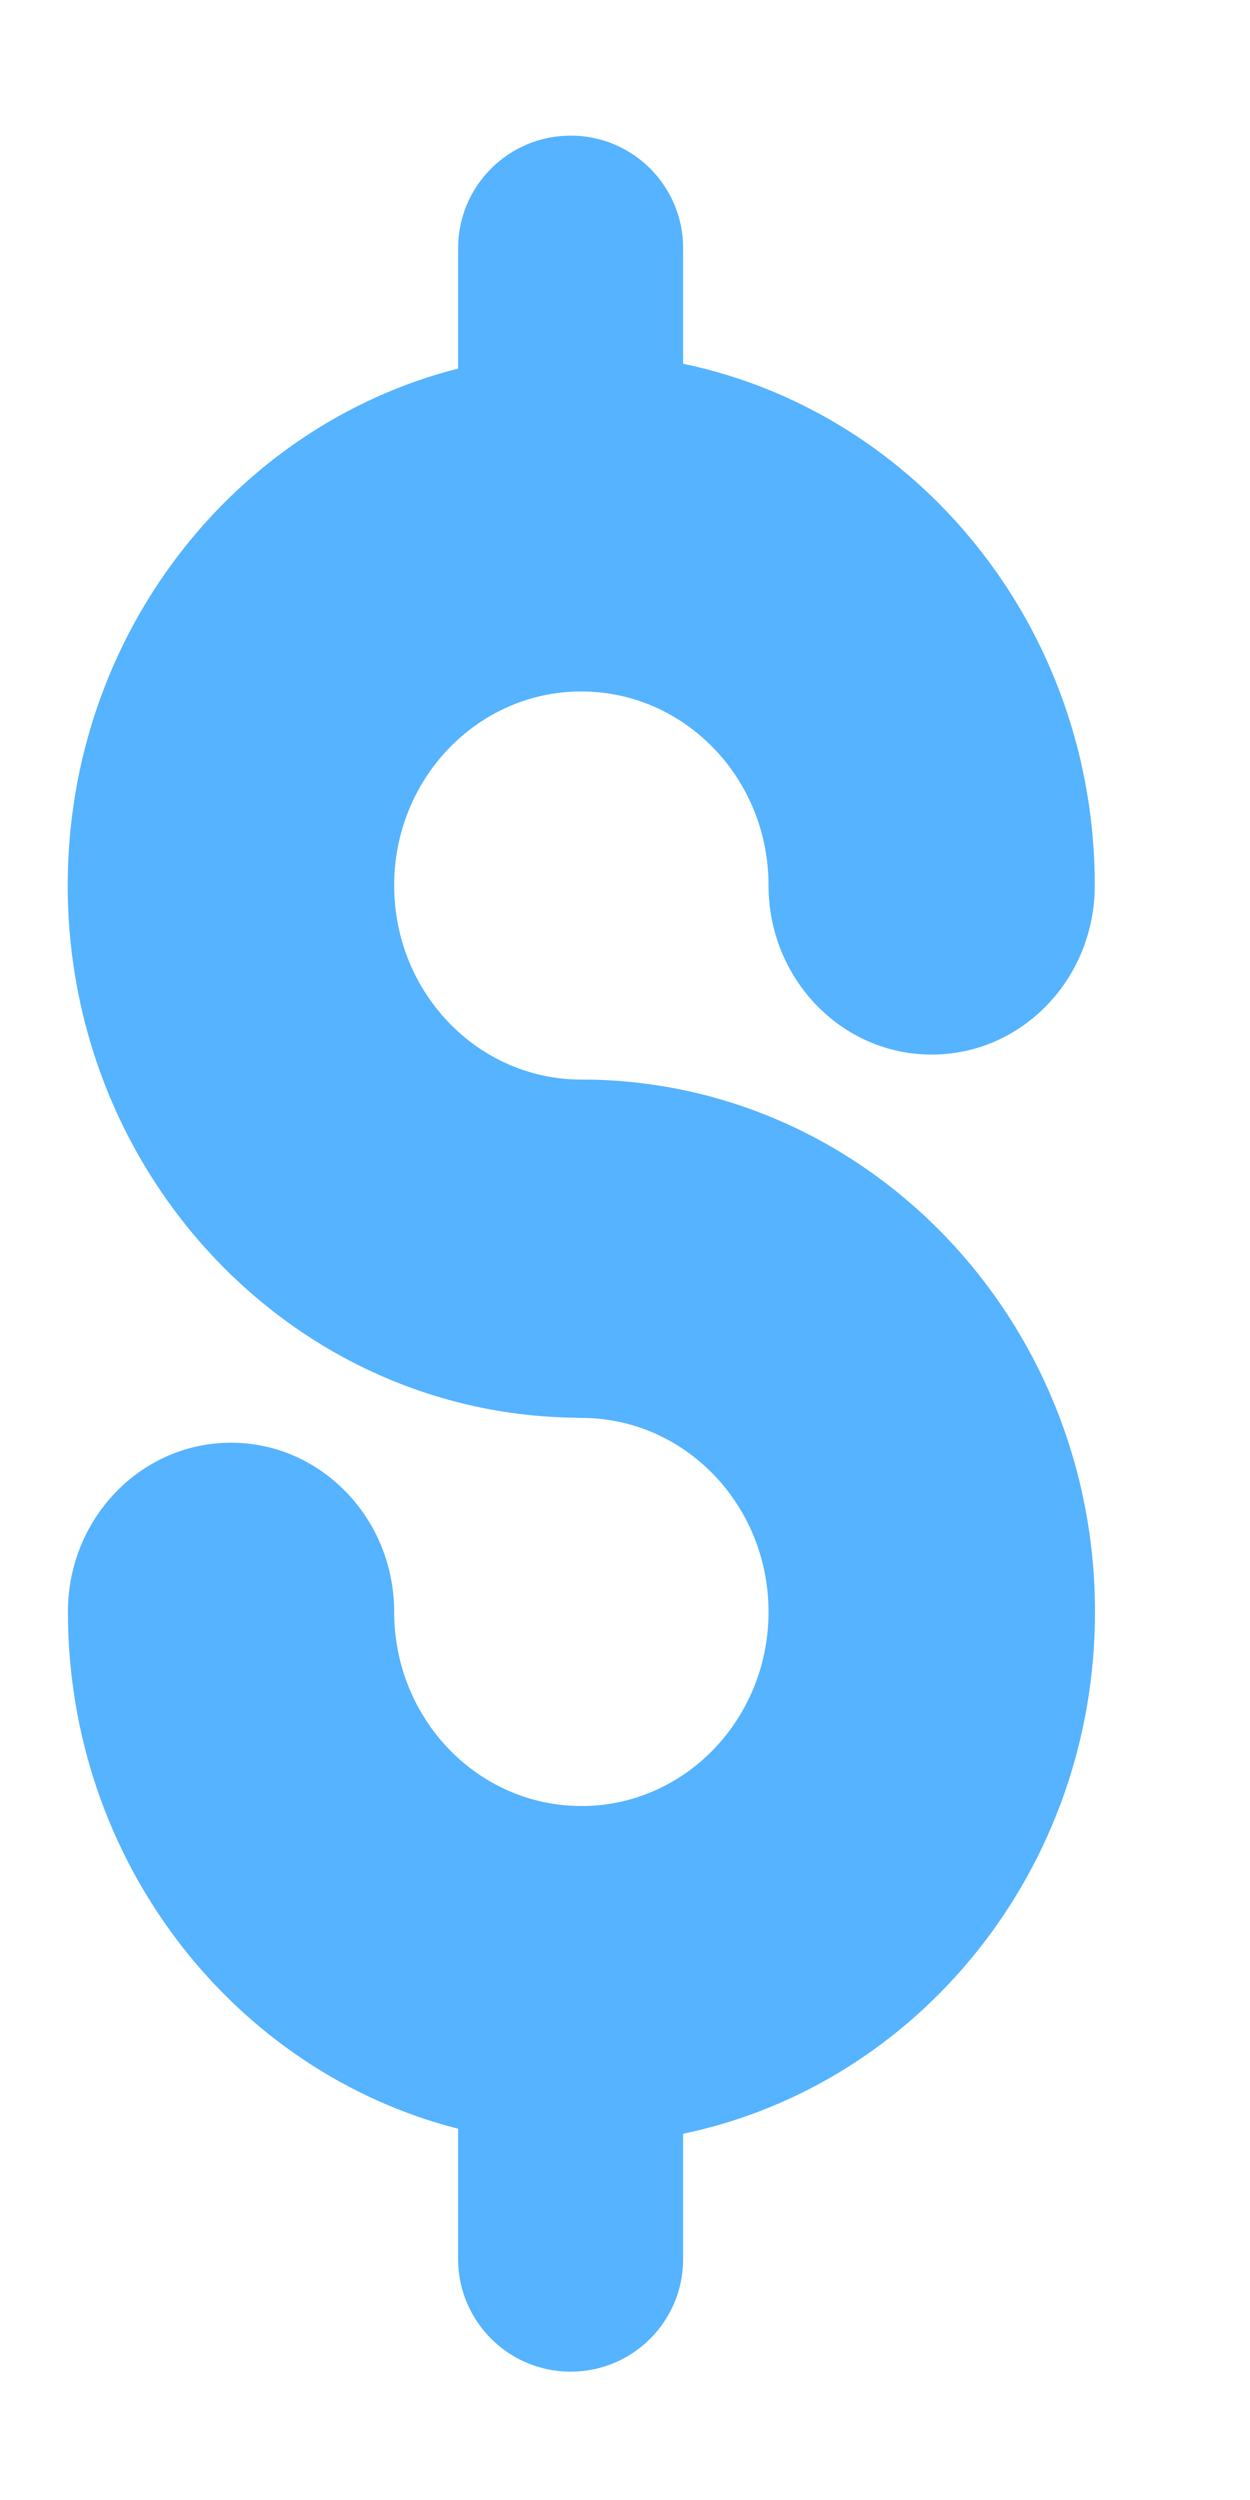 <svg width="6" height="12" viewBox="0 0 6 12" fill="none" xmlns="http://www.w3.org/2000/svg">
<path fill-rule="evenodd" clip-rule="evenodd" d="M2.199 1.191C2.199 0.893 2.441 0.651 2.739 0.651C3.038 0.651 3.279 0.893 3.279 1.191V1.746C4.407 1.981 5.255 3.013 5.255 4.25C5.255 4.699 4.905 5.062 4.472 5.062C4.04 5.062 3.689 4.699 3.689 4.25C3.689 3.736 3.287 3.319 2.79 3.319C2.294 3.319 1.892 3.736 1.892 4.25C1.892 4.765 2.294 5.182 2.79 5.182C2.8 5.182 2.81 5.182 2.82 5.182C4.168 5.199 5.256 6.336 5.256 7.737C5.256 8.975 4.407 10.007 3.279 10.242L3.279 10.844C3.279 11.142 3.038 11.384 2.739 11.384C2.441 11.384 2.199 11.142 2.199 10.844L2.199 10.218C1.124 9.944 0.326 8.937 0.326 7.737C0.326 7.289 0.676 6.925 1.109 6.925C1.541 6.925 1.892 7.289 1.892 7.737C1.892 8.252 2.294 8.669 2.791 8.669C3.287 8.669 3.689 8.252 3.689 7.737C3.689 7.223 3.287 6.806 2.791 6.806C2.781 6.806 2.771 6.806 2.761 6.805C1.413 6.789 0.325 5.651 0.325 4.25C0.325 3.05 1.123 2.043 2.199 1.769V1.191Z" fill="#55B3FF"/>
</svg>
